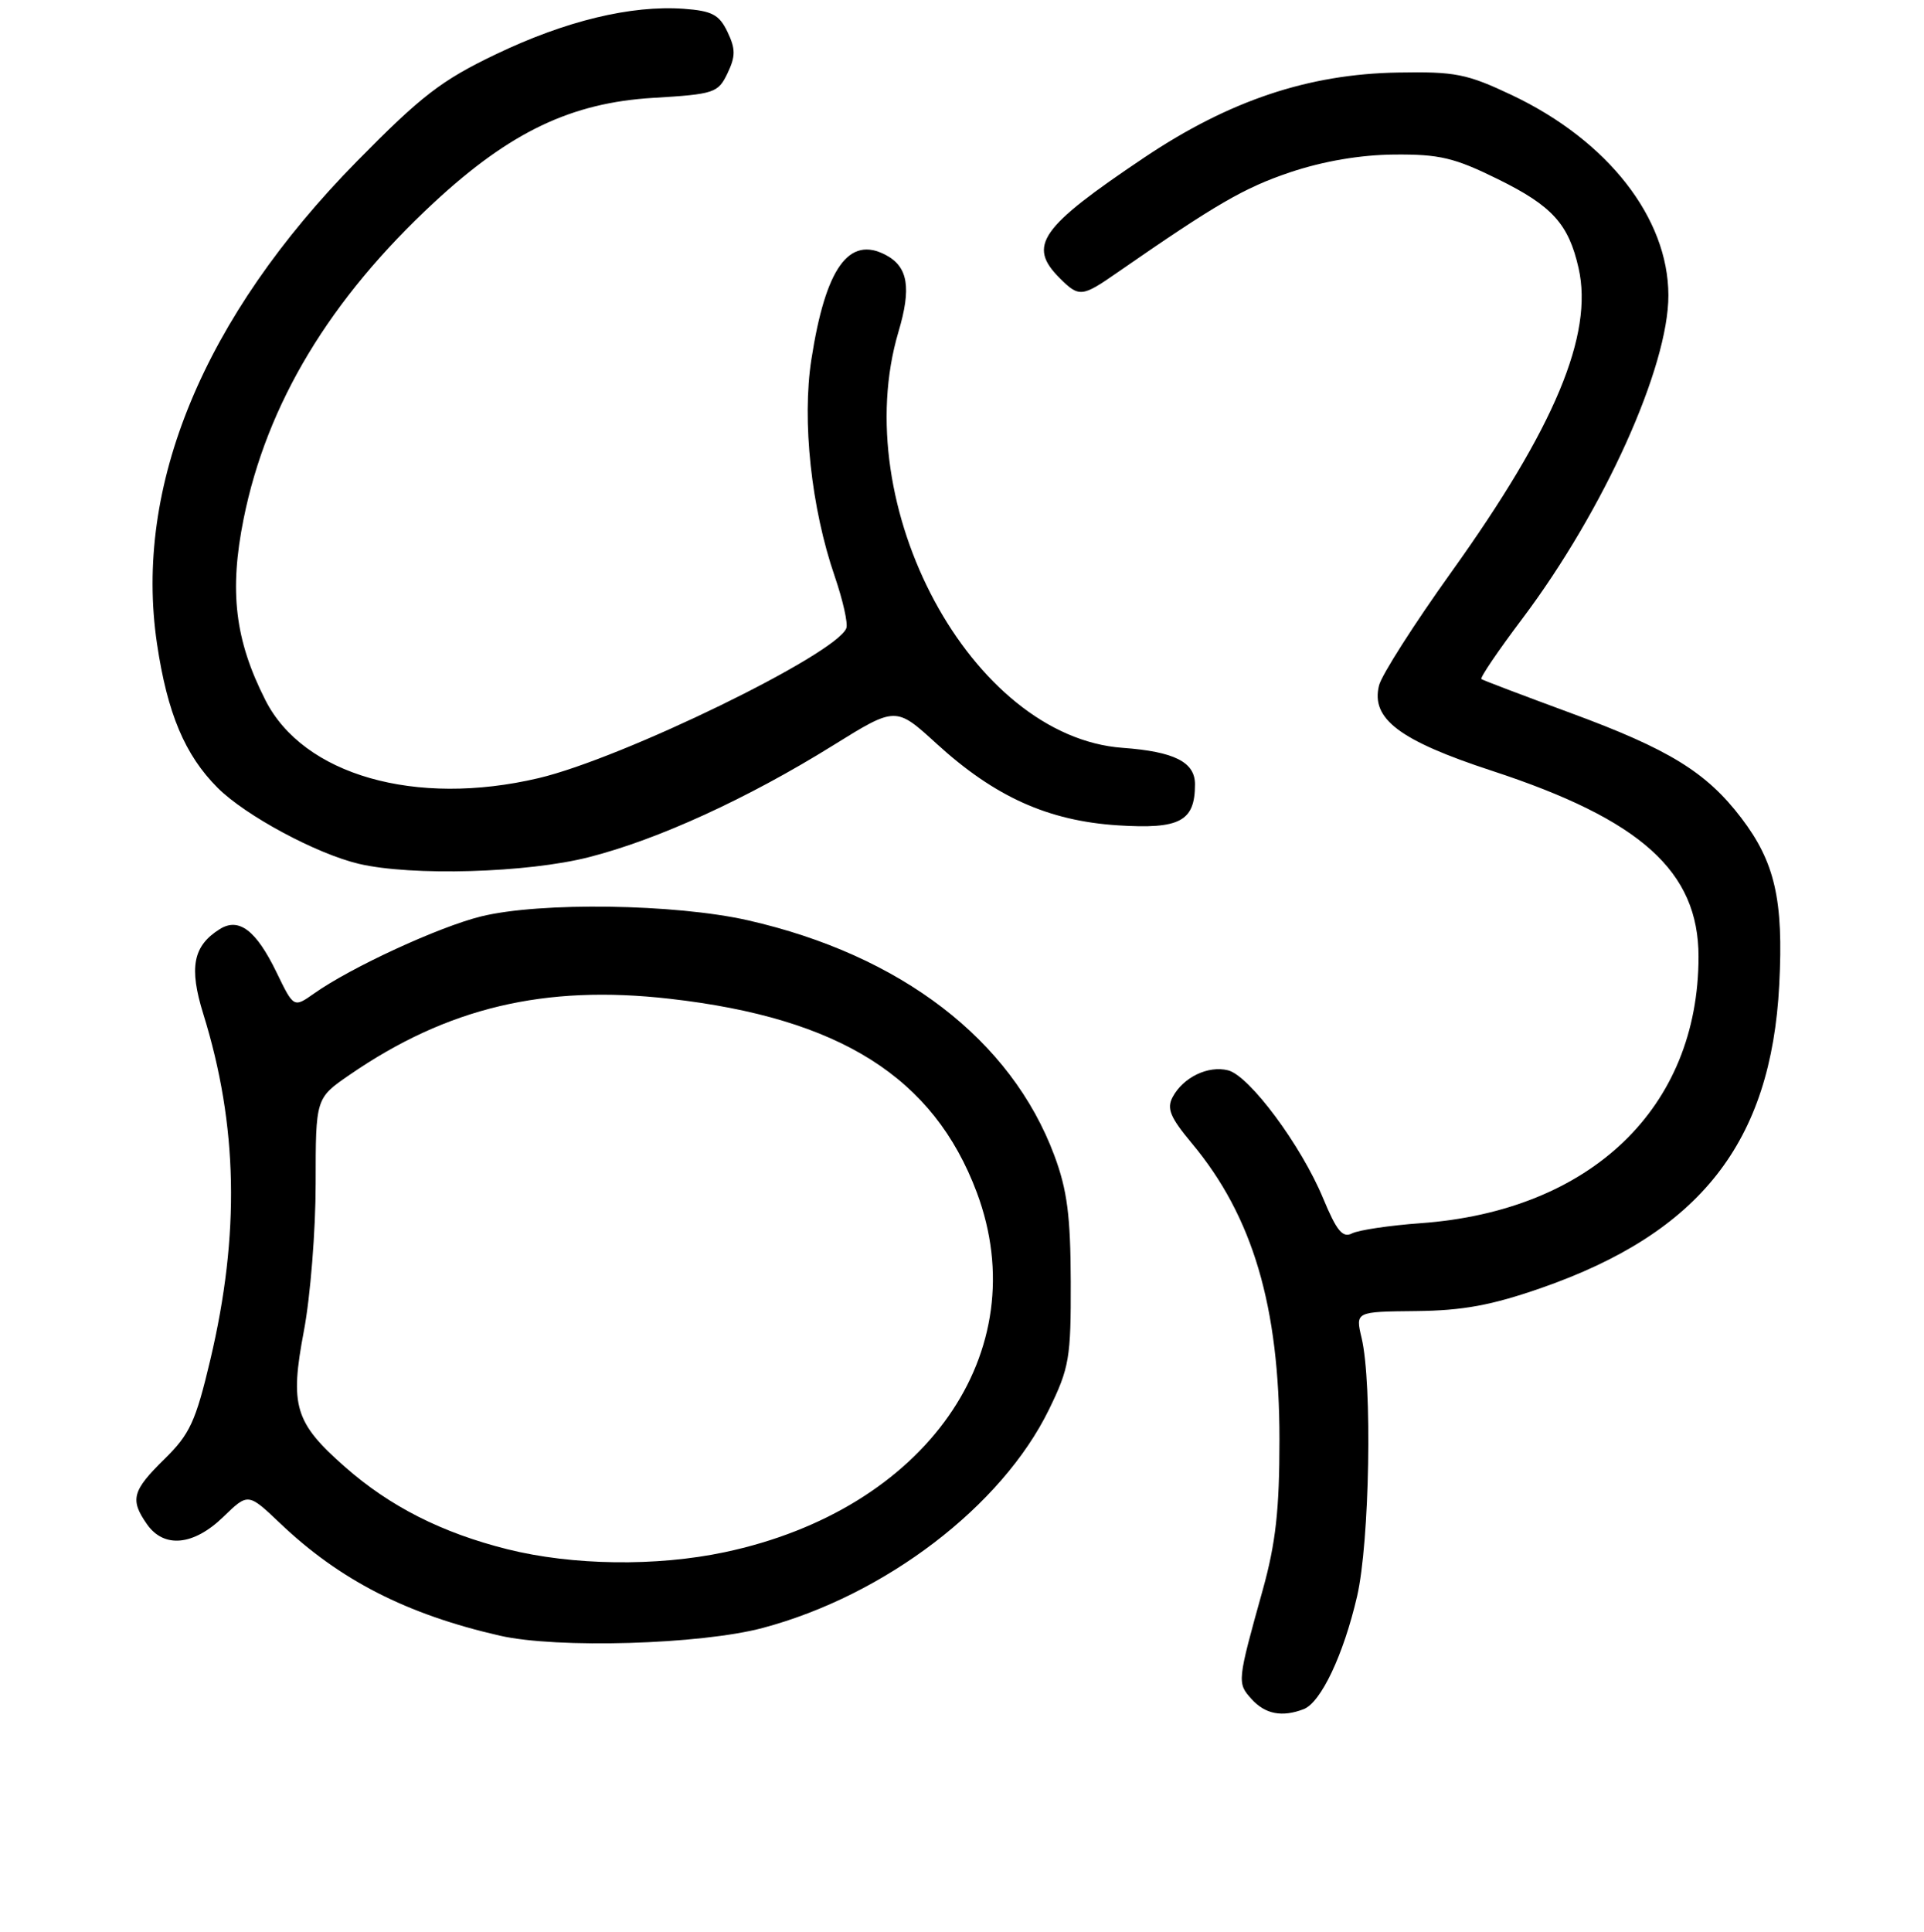<?xml version="1.0" encoding="UTF-8" standalone="no"?>
<!DOCTYPE svg PUBLIC "-//W3C//DTD SVG 1.1//EN" "http://www.w3.org/Graphics/SVG/1.1/DTD/svg11.dtd" >
<svg xmlns="http://www.w3.org/2000/svg" xmlns:xlink="http://www.w3.org/1999/xlink" version="1.1" viewBox="0 0 256 257">
 <g >
 <path fill="currentColor"
d=" M 173.46 227.38 C 175.76 226.49 178.76 220.16 180.57 212.36 C 182.24 205.13 182.61 184.07 181.17 178.00 C 180.34 174.50 180.34 174.50 188.42 174.42 C 194.65 174.35 198.45 173.65 205.04 171.36 C 226.23 163.98 235.66 151.97 236.74 131.00 C 237.32 119.73 236.17 114.70 231.69 108.82 C 227.05 102.73 222.07 99.67 209.00 94.86 C 202.68 92.53 197.32 90.50 197.11 90.34 C 196.89 90.18 199.35 86.56 202.56 82.30 C 213.40 67.89 222.01 48.83 221.99 39.28 C 221.97 28.99 213.93 18.71 201.18 12.66 C 195.18 9.82 193.63 9.51 186.00 9.65 C 174.09 9.85 163.53 13.39 152.25 20.96 C 138.37 30.28 136.68 32.68 141.00 37.00 C 143.57 39.57 143.96 39.53 148.61 36.30 C 161.83 27.13 165.53 24.99 171.66 22.92 C 176.08 21.44 180.99 20.60 185.52 20.56 C 191.52 20.51 193.52 20.98 199.30 23.83 C 206.53 27.39 208.71 29.79 210.04 35.67 C 212.04 44.53 206.86 56.90 193.13 76.08 C 188.18 82.99 183.84 89.79 183.49 91.18 C 182.38 95.62 186.18 98.50 198.50 102.54 C 218.35 109.04 226.00 115.92 226.00 127.27 C 226.00 147.38 211.68 161.10 189.00 162.73 C 184.88 163.03 180.79 163.64 179.91 164.08 C 178.65 164.73 177.86 163.77 176.06 159.44 C 173.14 152.39 166.24 143.10 163.40 142.39 C 160.75 141.72 157.43 143.32 156.03 145.94 C 155.21 147.47 155.70 148.65 158.58 152.10 C 166.69 161.81 170.24 173.80 170.24 191.50 C 170.24 200.85 169.75 205.27 168.02 211.50 C 164.61 223.74 164.59 223.89 166.53 226.04 C 168.35 228.05 170.59 228.48 173.46 227.38 Z  M 101.50 216.57 C 117.77 212.23 133.30 200.38 139.58 187.50 C 142.28 181.96 142.50 180.66 142.47 170.50 C 142.44 161.75 142.00 158.32 140.29 153.73 C 134.55 138.32 119.85 127.05 99.50 122.43 C 89.81 120.24 71.87 119.98 64.00 121.92 C 58.40 123.30 46.69 128.70 41.79 132.17 C 39.08 134.08 39.08 134.08 36.79 129.35 C 34.08 123.76 31.79 122.02 29.25 123.60 C 25.68 125.83 25.12 128.70 27.05 134.90 C 31.65 149.70 31.94 164.18 27.98 180.91 C 26.03 189.14 25.25 190.81 21.87 194.12 C 17.59 198.32 17.27 199.51 19.56 202.78 C 21.82 206.01 25.76 205.63 29.71 201.80 C 33.01 198.60 33.01 198.60 37.26 202.64 C 45.19 210.20 54.09 214.76 66.50 217.60 C 74.10 219.34 93.22 218.78 101.50 216.57 Z  M 78.37 114.03 C 87.58 111.68 99.46 106.24 110.85 99.16 C 119.19 93.98 119.19 93.98 124.60 98.92 C 132.35 106.00 139.45 109.20 148.74 109.80 C 157.00 110.33 159.00 109.26 159.00 104.34 C 159.00 101.38 156.25 99.99 149.38 99.49 C 129.25 98.03 112.68 67.28 119.55 44.13 C 121.28 38.31 120.83 35.51 117.89 33.94 C 112.95 31.30 109.85 35.63 107.96 47.81 C 106.69 55.99 107.94 67.61 111.07 76.69 C 112.15 79.85 112.85 82.95 112.61 83.57 C 111.28 87.04 82.86 100.88 71.66 103.52 C 55.29 107.38 40.34 103.11 35.30 93.12 C 31.25 85.13 30.48 78.62 32.42 69.00 C 35.50 53.70 43.90 39.76 57.79 26.90 C 67.89 17.55 76.02 13.67 86.91 13.02 C 95.06 12.53 95.55 12.36 96.80 9.75 C 97.88 7.48 97.88 6.52 96.80 4.25 C 95.70 1.95 94.75 1.45 90.99 1.17 C 83.98 0.67 75.27 2.77 66.00 7.21 C 58.72 10.69 56.06 12.75 47.50 21.45 C 27.09 42.20 17.77 64.67 20.89 85.64 C 22.27 94.91 24.60 100.45 28.96 104.81 C 32.66 108.51 42.10 113.58 47.75 114.92 C 54.79 116.57 70.17 116.13 78.37 114.03 Z  M 67.50 206.10 C 58.79 203.92 51.87 200.41 45.89 195.14 C 39.20 189.25 38.54 187.03 40.44 177.03 C 41.30 172.49 42.00 163.68 42.00 157.44 C 42.00 146.10 42.00 146.10 46.52 142.99 C 59.51 134.05 72.45 130.97 89.10 132.87 C 111.75 135.44 124.23 143.32 129.97 158.64 C 137.90 179.85 123.19 200.83 96.41 206.50 C 87.33 208.42 76.17 208.27 67.50 206.10 Z "/>
</g>
</svg>